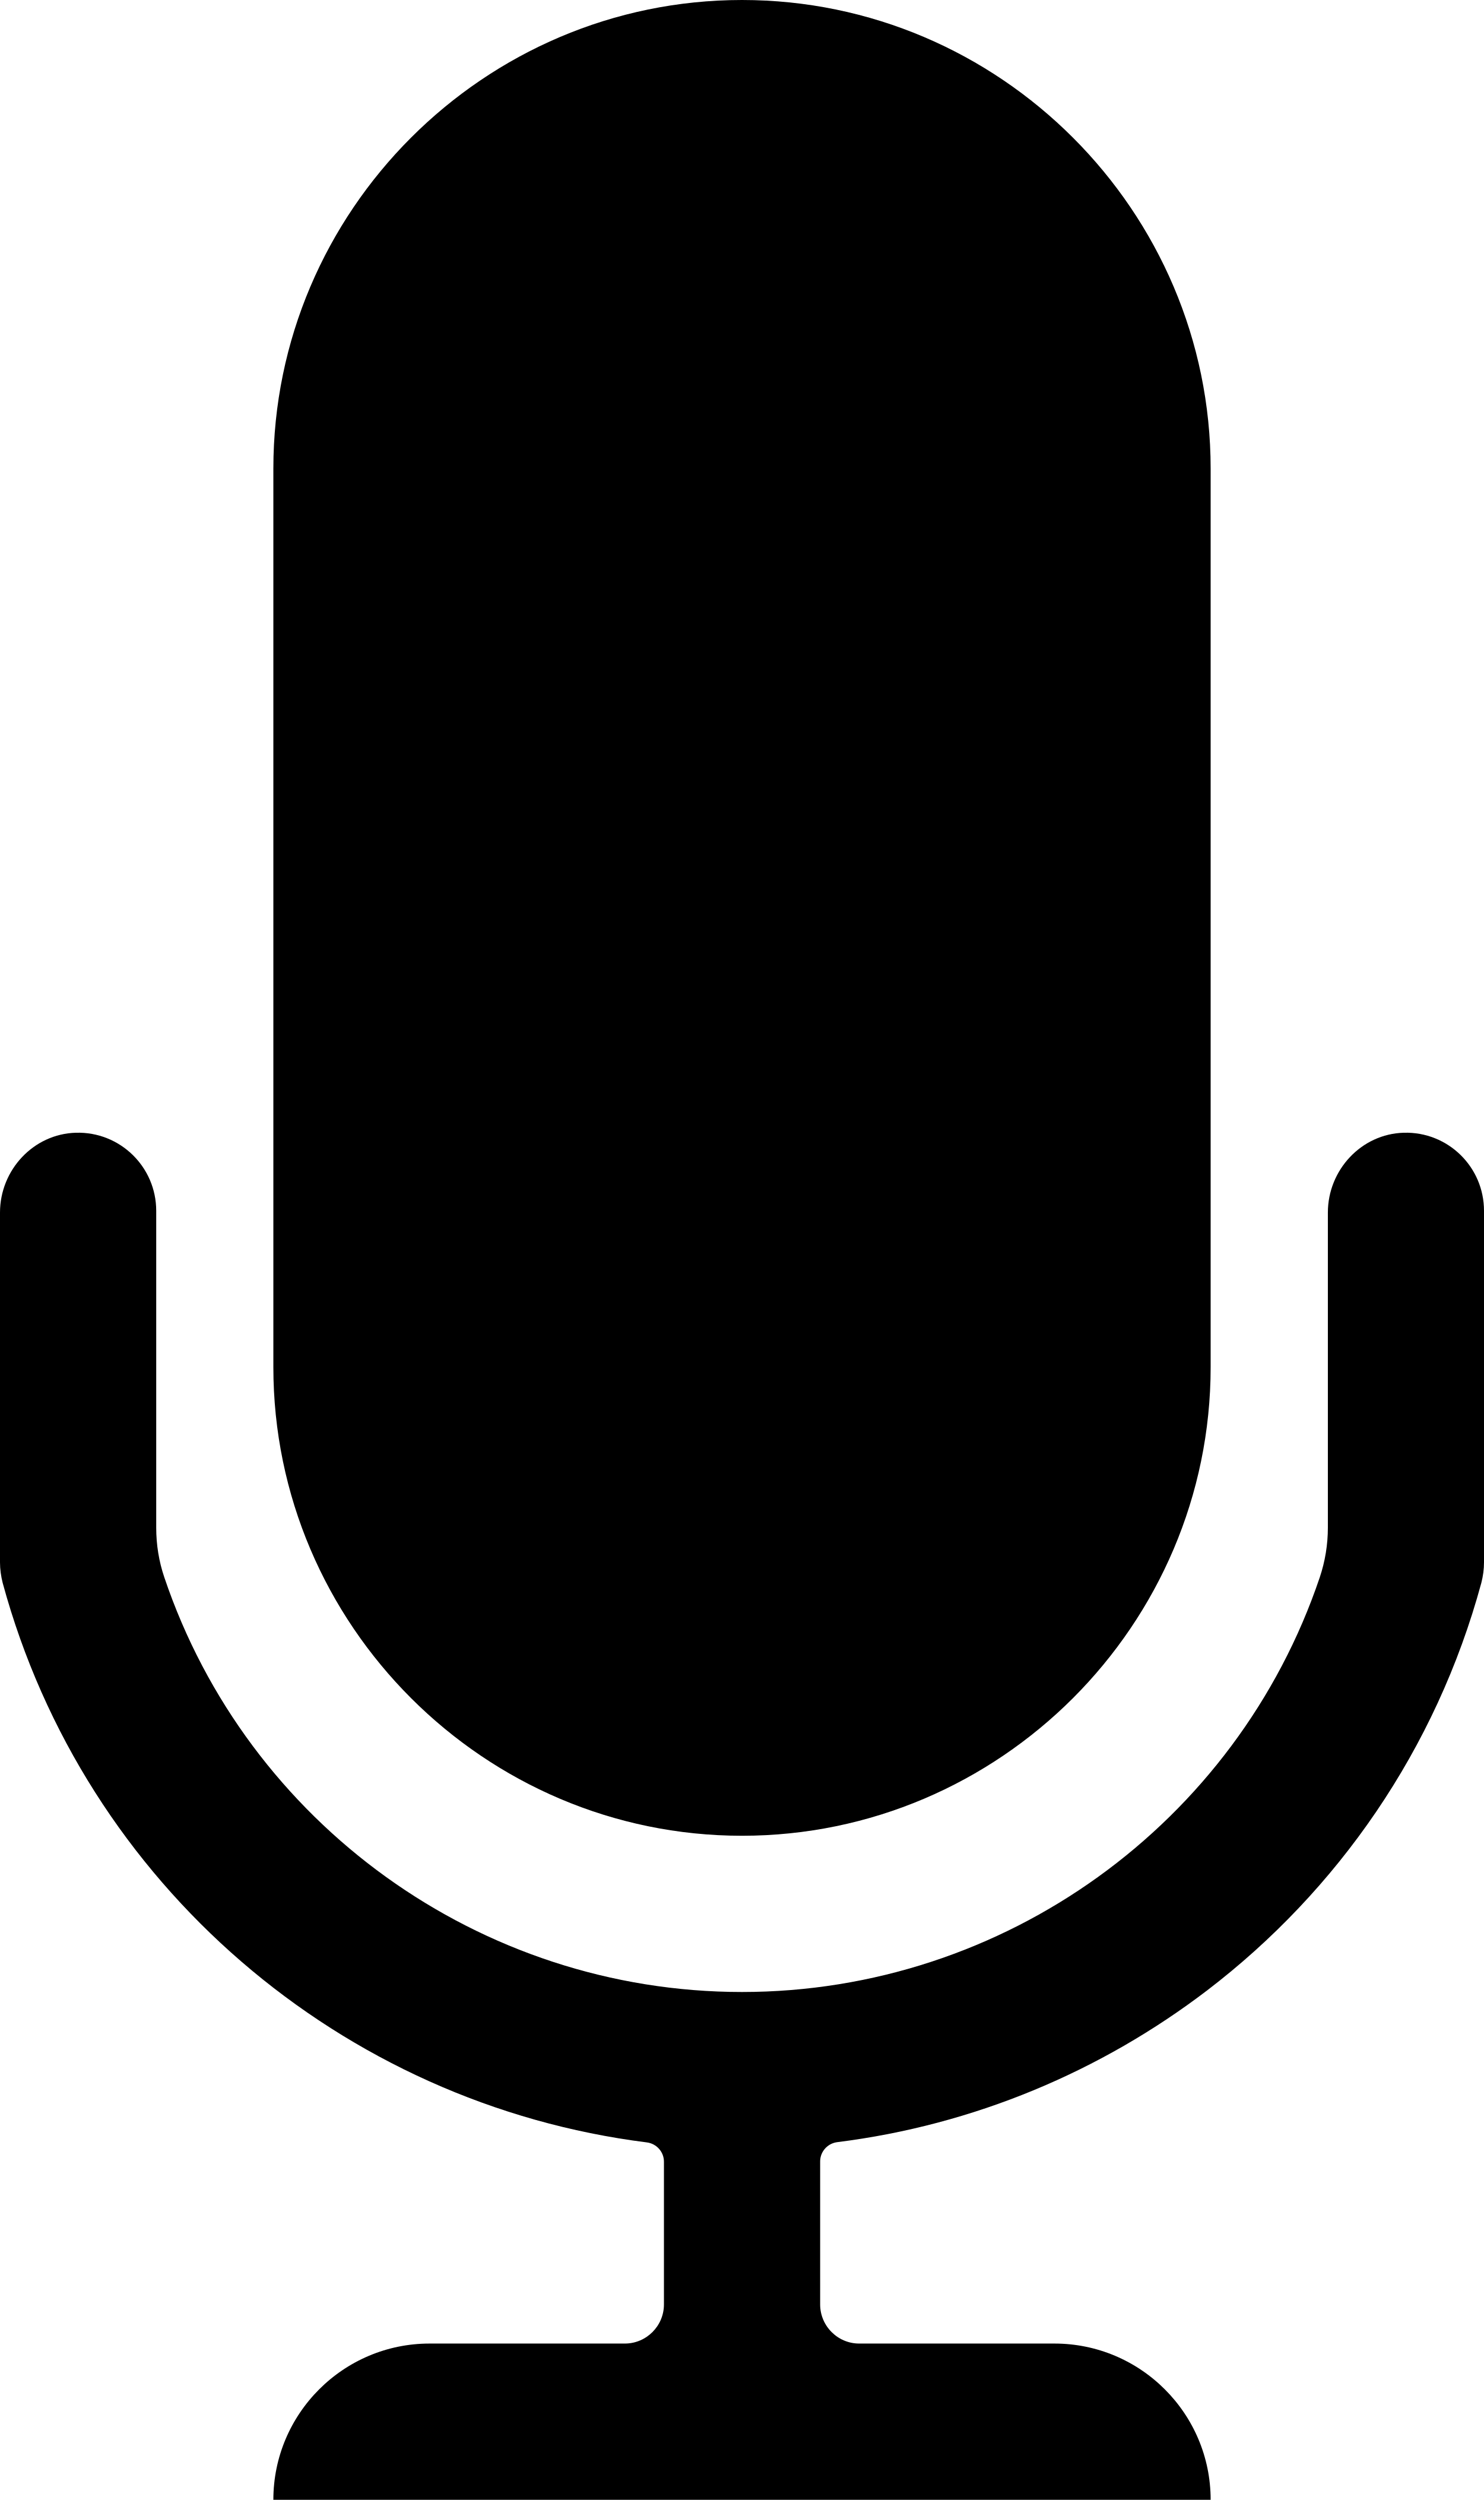 <svg width="17.812" height="30" viewBox="0 0 17.812 30" fill="none" xmlns="http://www.w3.org/2000/svg" xmlns:xlink="http://www.w3.org/1999/xlink">
	<desc>
			Created with Pixso.
	</desc>
	<path d="M14.531 5.625L14.531 16.406C14.531 17.953 13.898 19.359 12.879 20.379C11.859 21.398 10.453 22.031 8.906 22.031C5.812 22.031 3.281 19.5 3.281 16.406L3.281 5.625C3.281 2.531 5.812 0 8.906 0C12 0 14.531 2.531 14.531 5.625ZM17.812 18.75L17.812 14.531C17.812 14.004 17.379 13.579 16.849 13.594C16.339 13.608 15.938 14.042 15.938 14.552L15.938 18.334C15.938 18.536 15.905 18.738 15.841 18.929C14.845 21.882 12.053 23.906 8.906 23.906C5.76 23.906 2.968 21.882 1.972 18.929C1.907 18.738 1.875 18.536 1.875 18.334L1.875 14.531C1.875 14.004 1.441 13.579 0.911 13.594C0.401 13.608 0 14.042 0 14.552L0 18.75C0 18.832 0.012 18.917 0.032 18.996C1.017 22.62 4.107 25.251 7.764 25.711C7.881 25.726 7.969 25.825 7.969 25.942L7.969 27.656C7.969 27.914 7.758 28.125 7.5 28.125L5.156 28.125C4.122 28.125 3.281 28.966 3.281 30L14.531 30C14.531 28.966 13.69 28.125 12.656 28.125L10.312 28.125C10.055 28.125 9.844 27.914 9.844 27.656L9.844 25.939C9.844 25.822 9.932 25.723 10.049 25.708C11.69 25.503 13.216 24.858 14.49 23.886C16.055 22.69 17.238 20.994 17.78 18.996C17.801 18.914 17.812 18.832 17.812 18.75Z" fill-rule="evenodd" fill="#000000"/>
	<defs/>
</svg>
